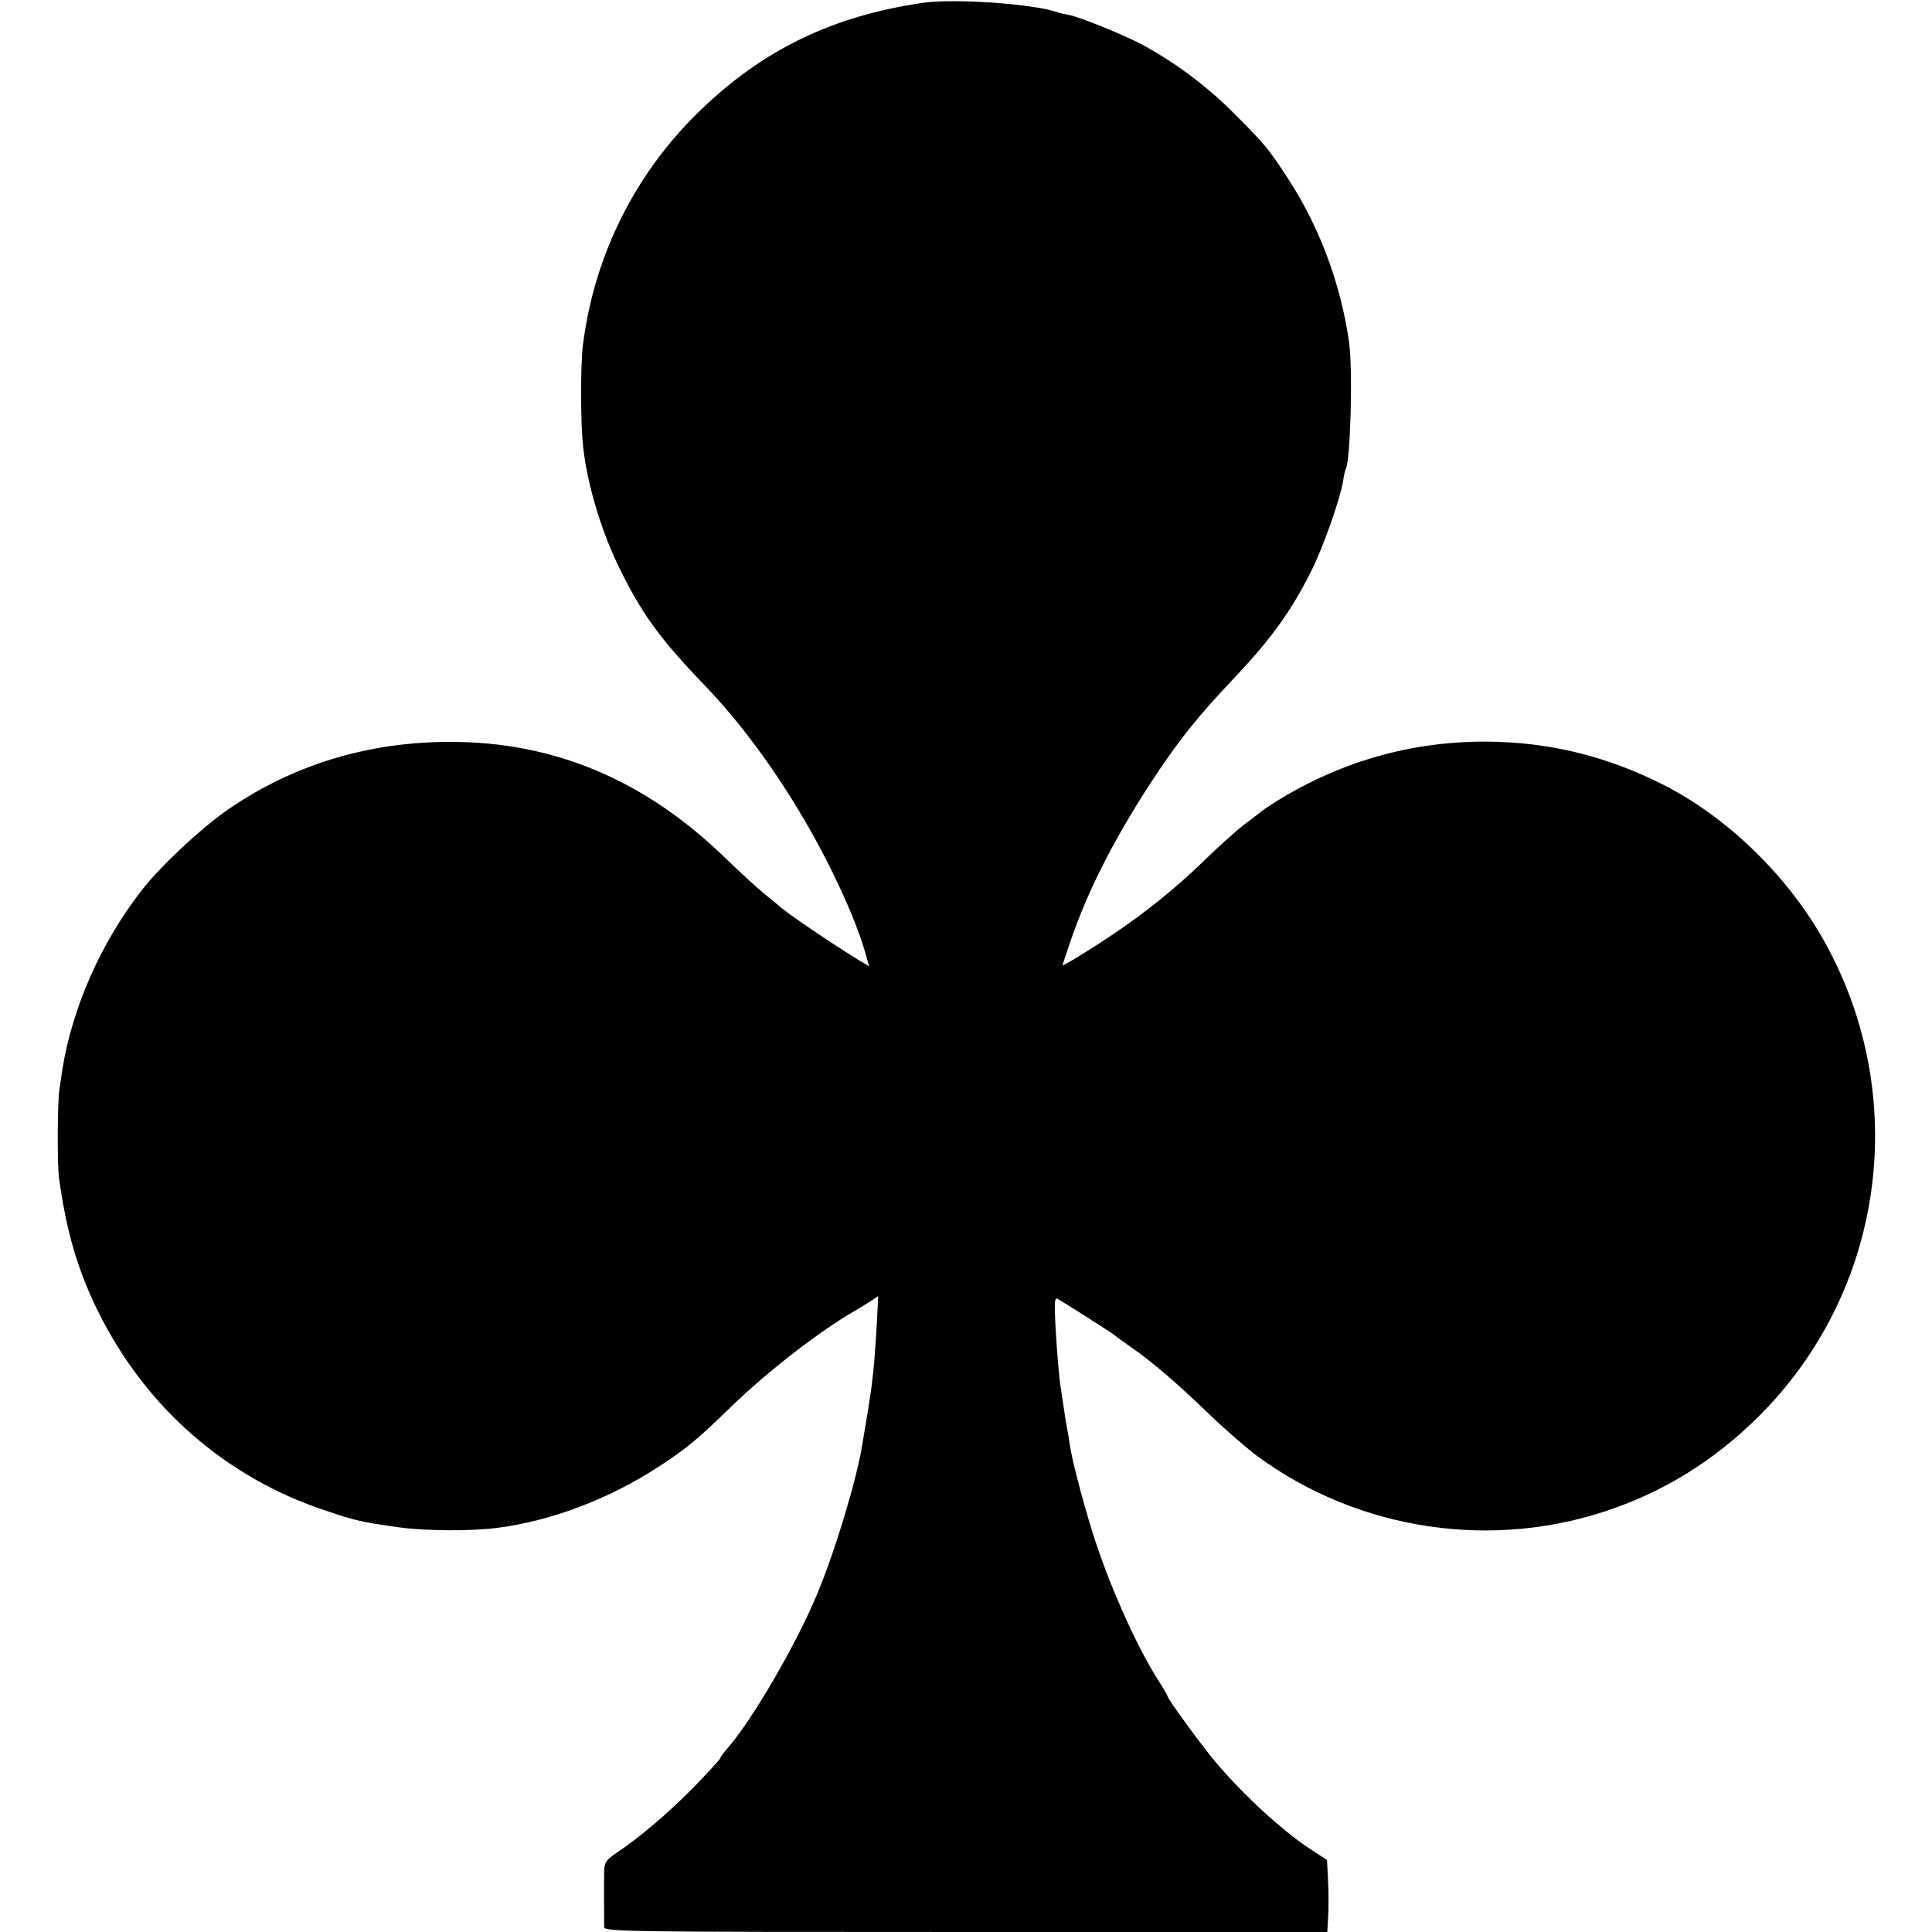 <?xml version="1.0" standalone="no"?>
<!DOCTYPE svg PUBLIC "-//W3C//DTD SVG 20010904//EN"
 "http://www.w3.org/TR/2001/REC-SVG-20010904/DTD/svg10.dtd">
<svg version="1.0" xmlns="http://www.w3.org/2000/svg"
 width="700pt" height="700pt" viewBox="0 0 700 700"
 preserveAspectRatio="xMidYMid meet">
<g transform="translate(0,700) scale(0.1,-0.1)"
fill="#000000" stroke="none">
<path d="M3345 6990 c-330 -48 -583 -171 -813 -395 -232 -226 -379 -521 -420
-845 -9 -71 -9 -287 1 -370 15 -138 68 -313 137 -450 79 -159 145 -249 305
-415 170 -177 337 -422 461 -675 54 -110 96 -212 118 -288 l15 -53 -37 22
c-101 62 -269 176 -292 199 -3 3 -25 21 -50 41 -25 20 -90 80 -145 133 -289
280 -619 419 -995 418 -295 0 -566 -82 -801 -243 -99 -68 -251 -210 -319 -299
-146 -189 -249 -424 -284 -645 -2 -16 -8 -50 -11 -74 -7 -45 -8 -274 -1 -321
27 -194 67 -330 141 -481 172 -348 463 -603 827 -723 111 -37 125 -40 265 -60
96 -13 257 -14 353 -2 197 25 407 105 585 221 106 69 140 98 265 219 130 126
313 268 441 343 20 11 48 29 64 39 l27 18 -6 -115 c-9 -145 -14 -193 -32 -304
-8 -49 -17 -103 -20 -120 -20 -125 -97 -381 -161 -535 -75 -183 -238 -463
-327 -564 -14 -16 -26 -32 -26 -36 0 -3 -44 -51 -97 -106 -94 -95 -190 -177
-280 -238 -37 -25 -43 -34 -44 -65 -1 -37 0 -172 0 -203 1 -17 70 -18 1310
-18 l1310 0 3 52 c2 29 2 88 0 131 l-4 78 -54 35 c-101 65 -242 193 -350 320
-48 57 -174 229 -174 239 0 2 -15 29 -34 58 -72 112 -166 319 -225 496 -35
104 -86 294 -95 356 -3 22 -7 49 -10 60 -3 18 -7 40 -21 135 -8 47 -15 135
-21 238 -4 84 -3 102 8 96 44 -26 204 -128 208 -133 3 -3 28 -21 55 -40 78
-54 161 -125 276 -235 58 -57 140 -128 182 -160 371 -274 863 -346 1297 -190
212 75 399 200 558 369 431 461 509 1150 193 1700 -133 231 -349 438 -577 553
-207 104 -414 154 -643 155 -270 0 -523 -72 -756 -216 -27 -17 -52 -34 -55
-37 -3 -3 -30 -24 -60 -46 -30 -23 -97 -83 -149 -134 -100 -97 -209 -185 -331
-267 -77 -52 -180 -115 -180 -110 0 2 13 41 29 88 62 181 155 364 288 569 104
159 169 240 310 389 129 137 199 234 271 376 44 85 107 265 118 330 3 22 8 43
10 46 17 28 26 360 12 459 -30 211 -107 418 -222 594 -69 107 -88 129 -206
246 -93 92 -205 175 -321 238 -68 36 -230 102 -267 108 -15 3 -34 7 -42 10
-85 30 -371 50 -485 34z"/>
</g>
</svg>

